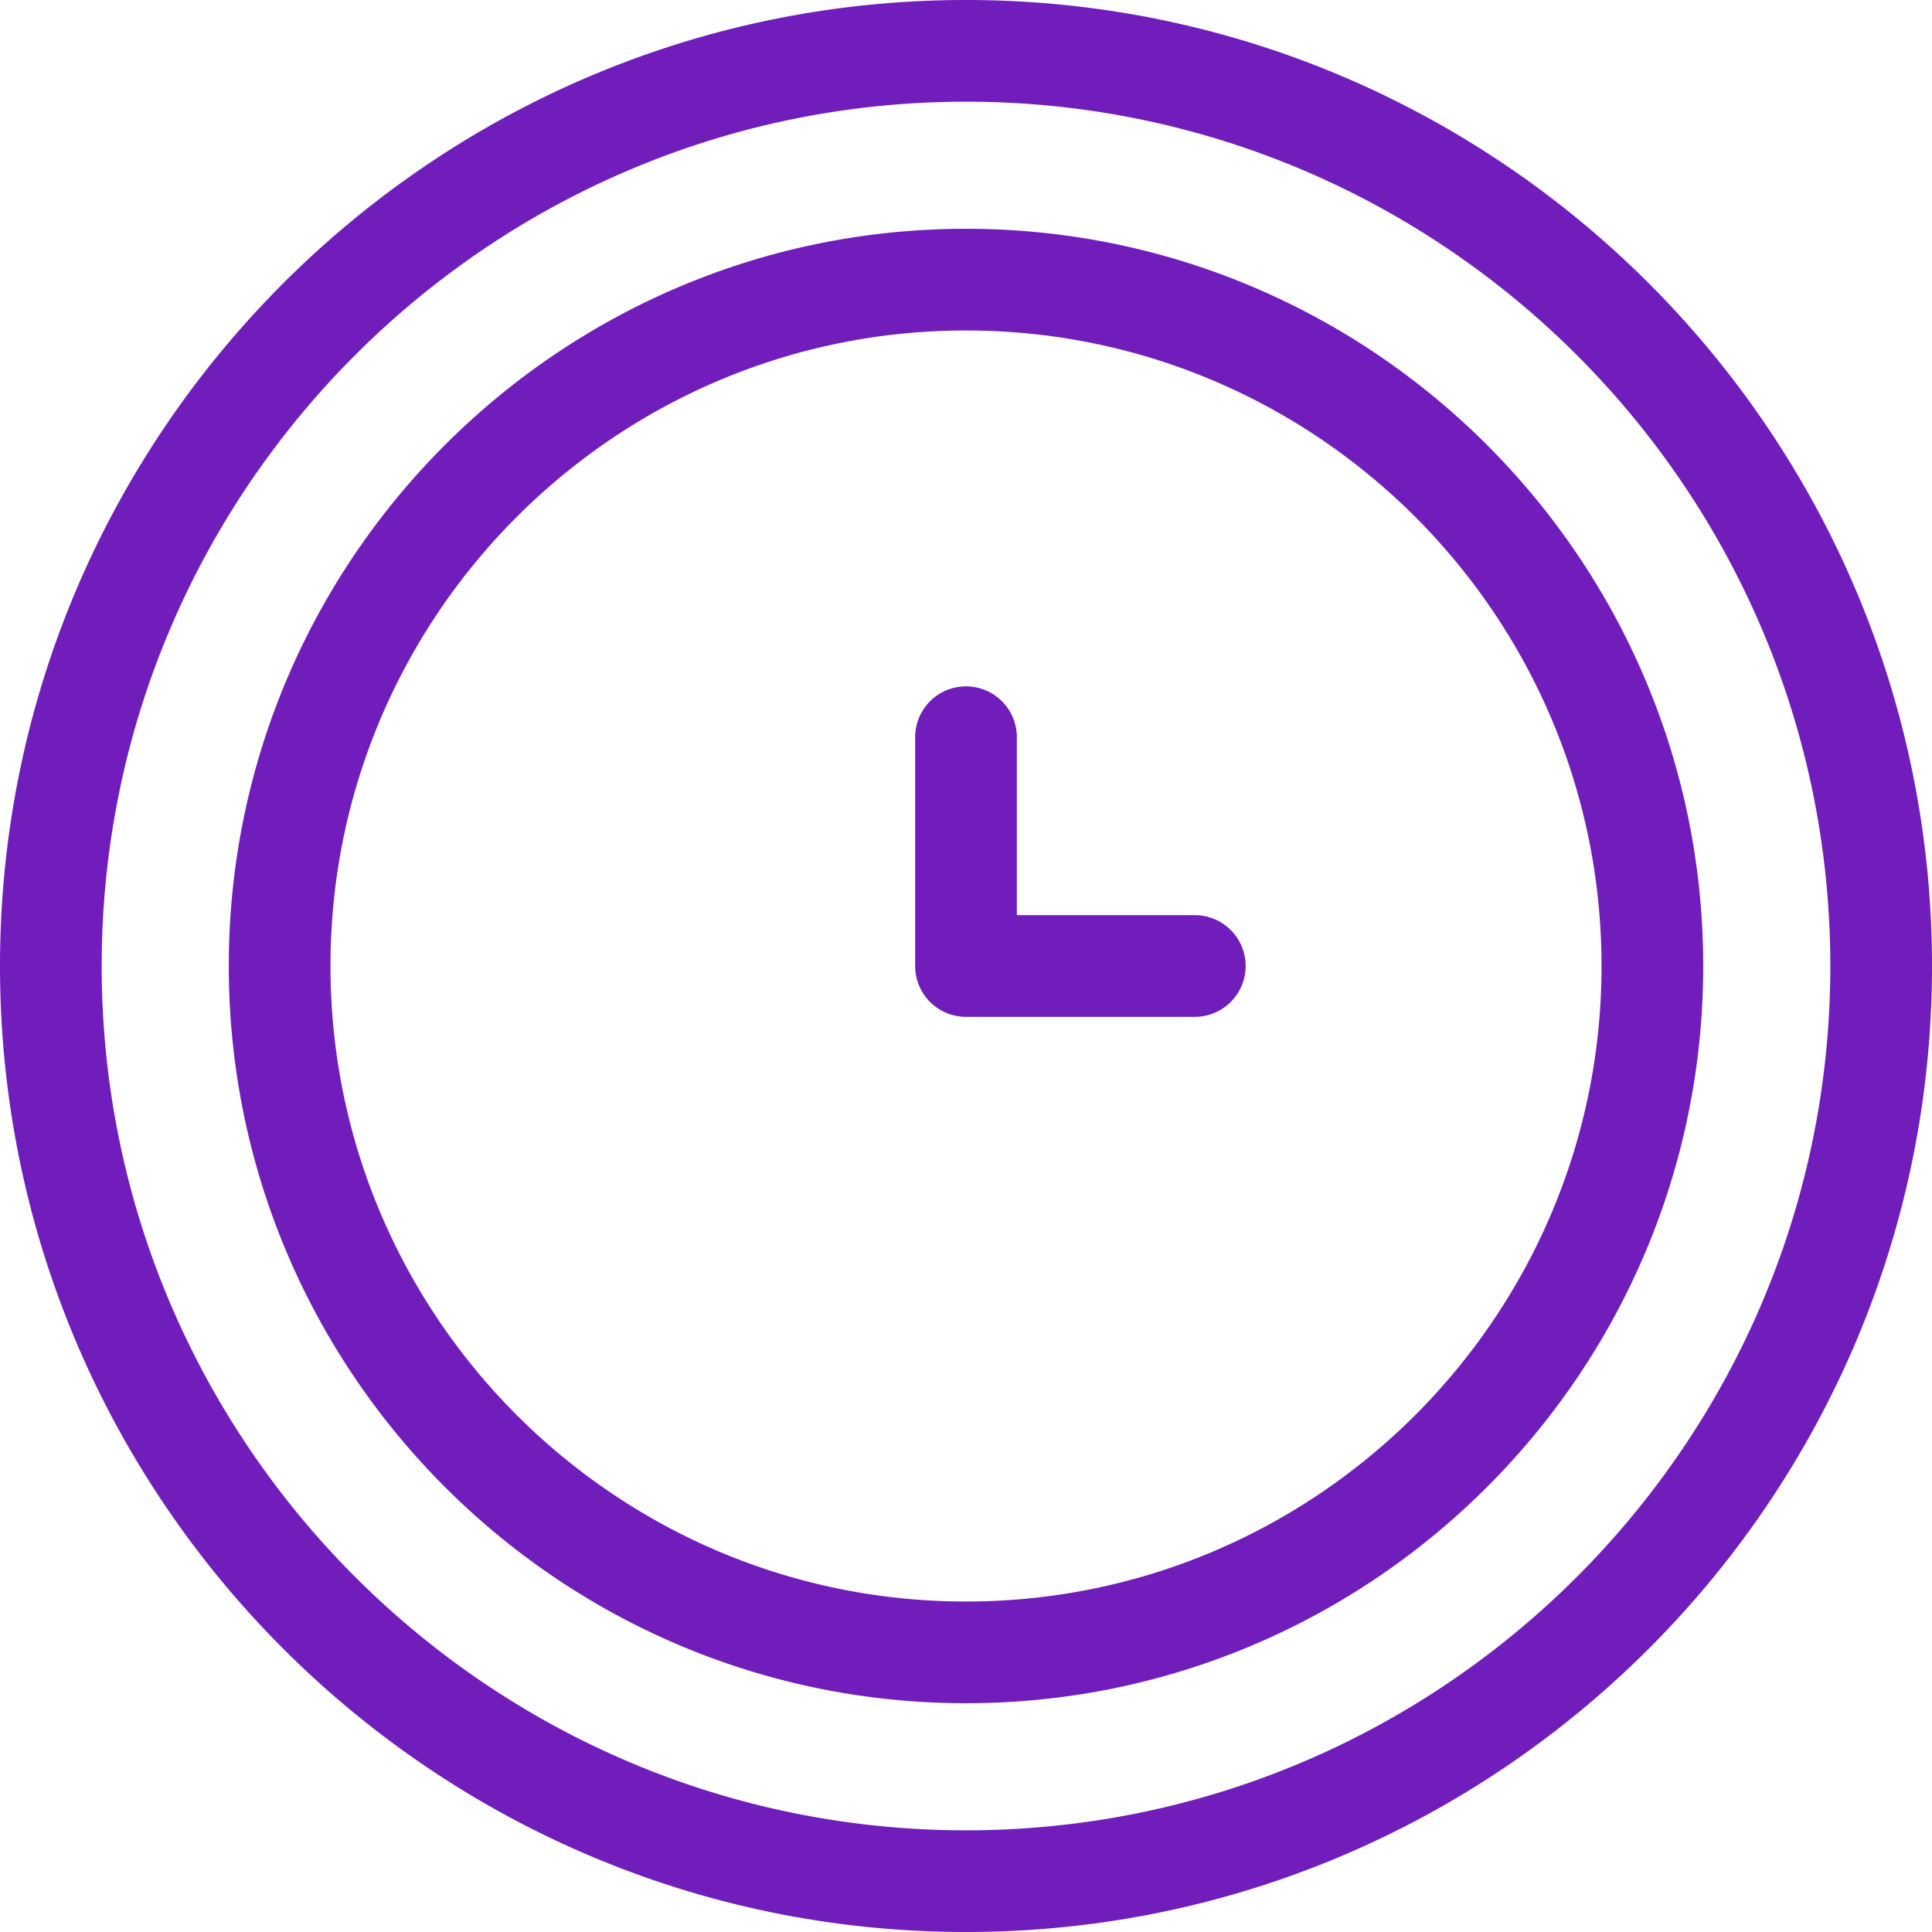 <svg xmlns="http://www.w3.org/2000/svg" width="76" height="76" viewBox="0 0 76 76"><g><g><path fill="#701dbb" d="M38 76C17.047 76 0 58.953 0 38S17.047 0 38 0s38 17.047 38 38-17.047 38-38 38zm0-72C19.252 4 4 19.252 4 38c0 18.748 15.252 34 34 34 18.748 0 34-15.252 34-34C72 19.252 56.748 4 38 4zm0 63C22.01 67 9 53.99 9 38S22.01 9 38 9s29 13.01 29 29-13.01 29-29 29zm0-54c-13.785 0-25 11.215-25 25s11.215 25 25 25 25-11.215 25-25-11.215-25-25-25zm9 27h-9a2 2 0 0 1-2-2v-9a2 2 0 0 1 4 0v7h7a2 2 0 0 1 0 4z"/></g></g></svg>
